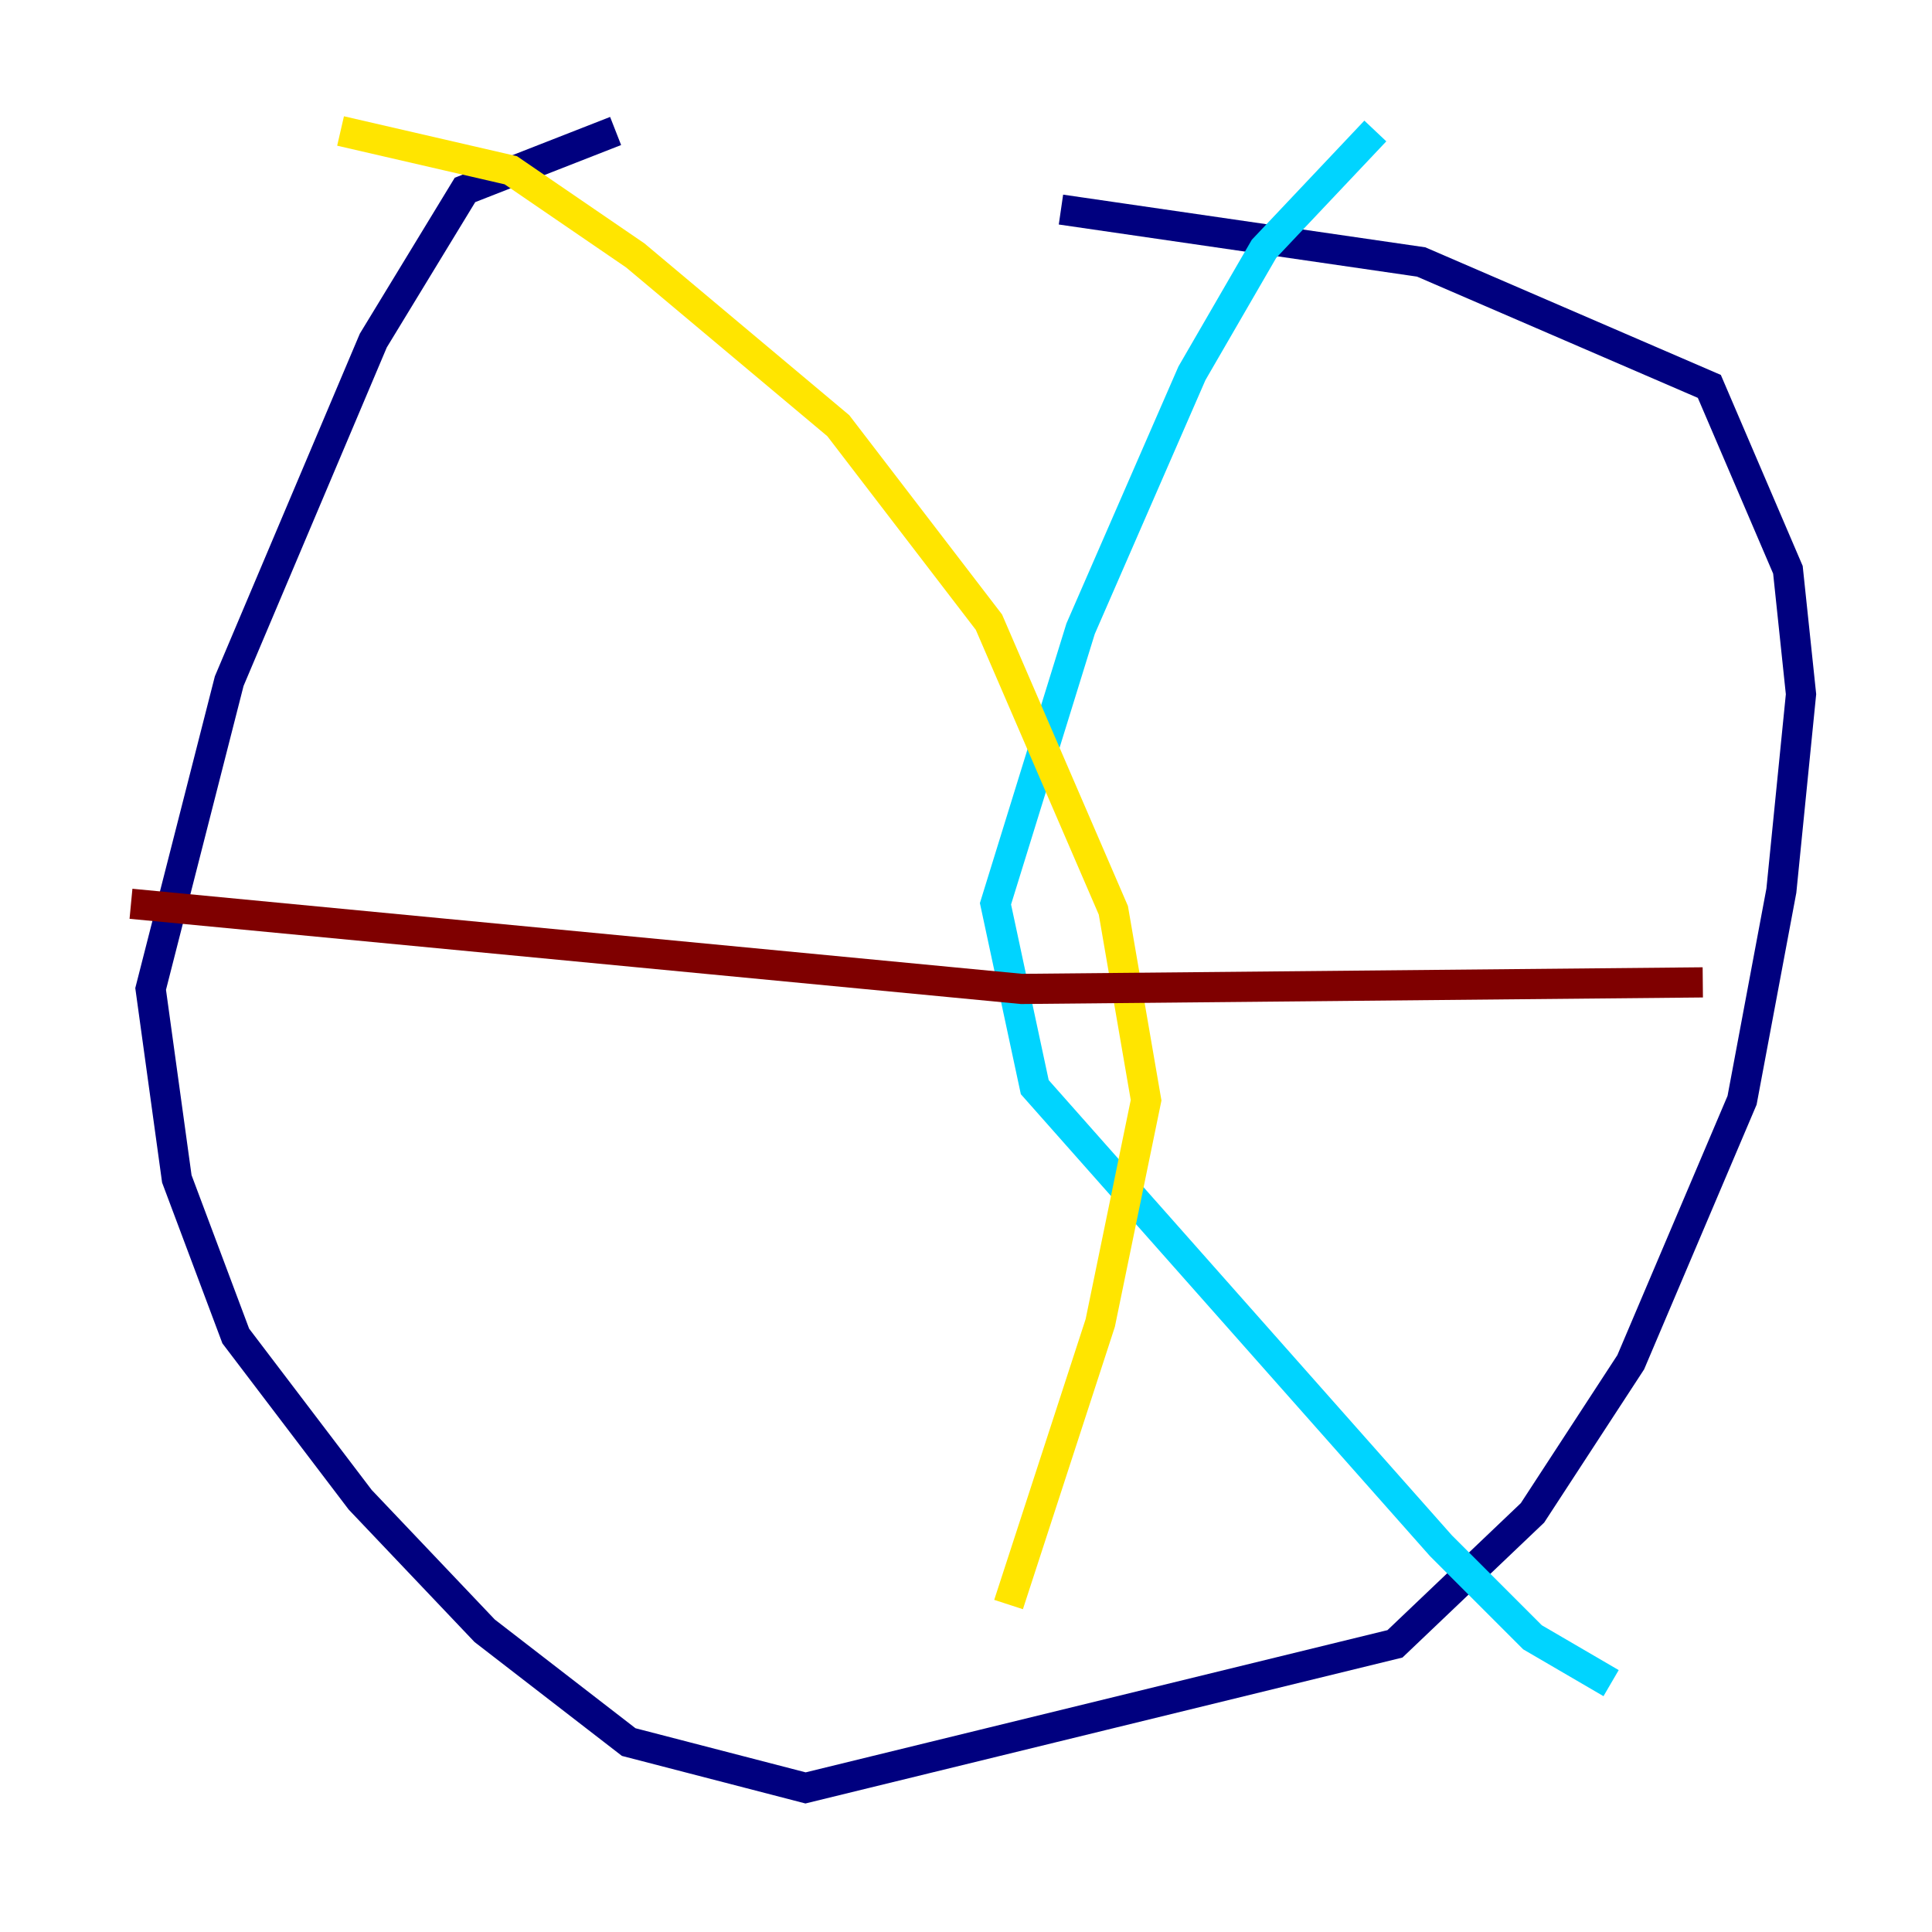 <?xml version="1.0" encoding="utf-8" ?>
<svg baseProfile="tiny" height="128" version="1.2" viewBox="0,0,128,128" width="128" xmlns="http://www.w3.org/2000/svg" xmlns:ev="http://www.w3.org/2001/xml-events" xmlns:xlink="http://www.w3.org/1999/xlink"><defs /><polyline fill="none" points="40.786,8.678 30.807,12.583 24.732,22.563 15.186,45.125 9.98,65.519 11.715,78.102 15.62,88.515 23.864,99.363 32.108,108.041 41.654,115.417 53.37,118.454 92.42,108.909 101.532,100.231 108.041,90.251 115.417,72.895 118.02,59.01 119.322,45.993 118.454,37.749 113.248,25.6 94.156,17.356 70.291,13.885" stroke="#00007f" stroke-width="2" /><polyline fill="none" points="91.119,8.678 83.742,16.488 78.969,24.732 71.593,41.654 65.953,59.878 68.556,72.027 95.458,102.4 101.532,108.475 106.739,111.512" stroke="#00d4ff" stroke-width="2" /><polyline fill="none" points="22.563,8.678 33.844,11.281 42.088,16.922 55.539,28.203 65.519,41.22 73.763,60.312 75.932,72.895 72.895,87.647 66.82,106.305" stroke="#ffe500" stroke-width="2" /><polyline fill="none" points="8.678,59.878 67.688,65.519 112.814,65.085" stroke="#7f0000" stroke-width="2" /></svg>